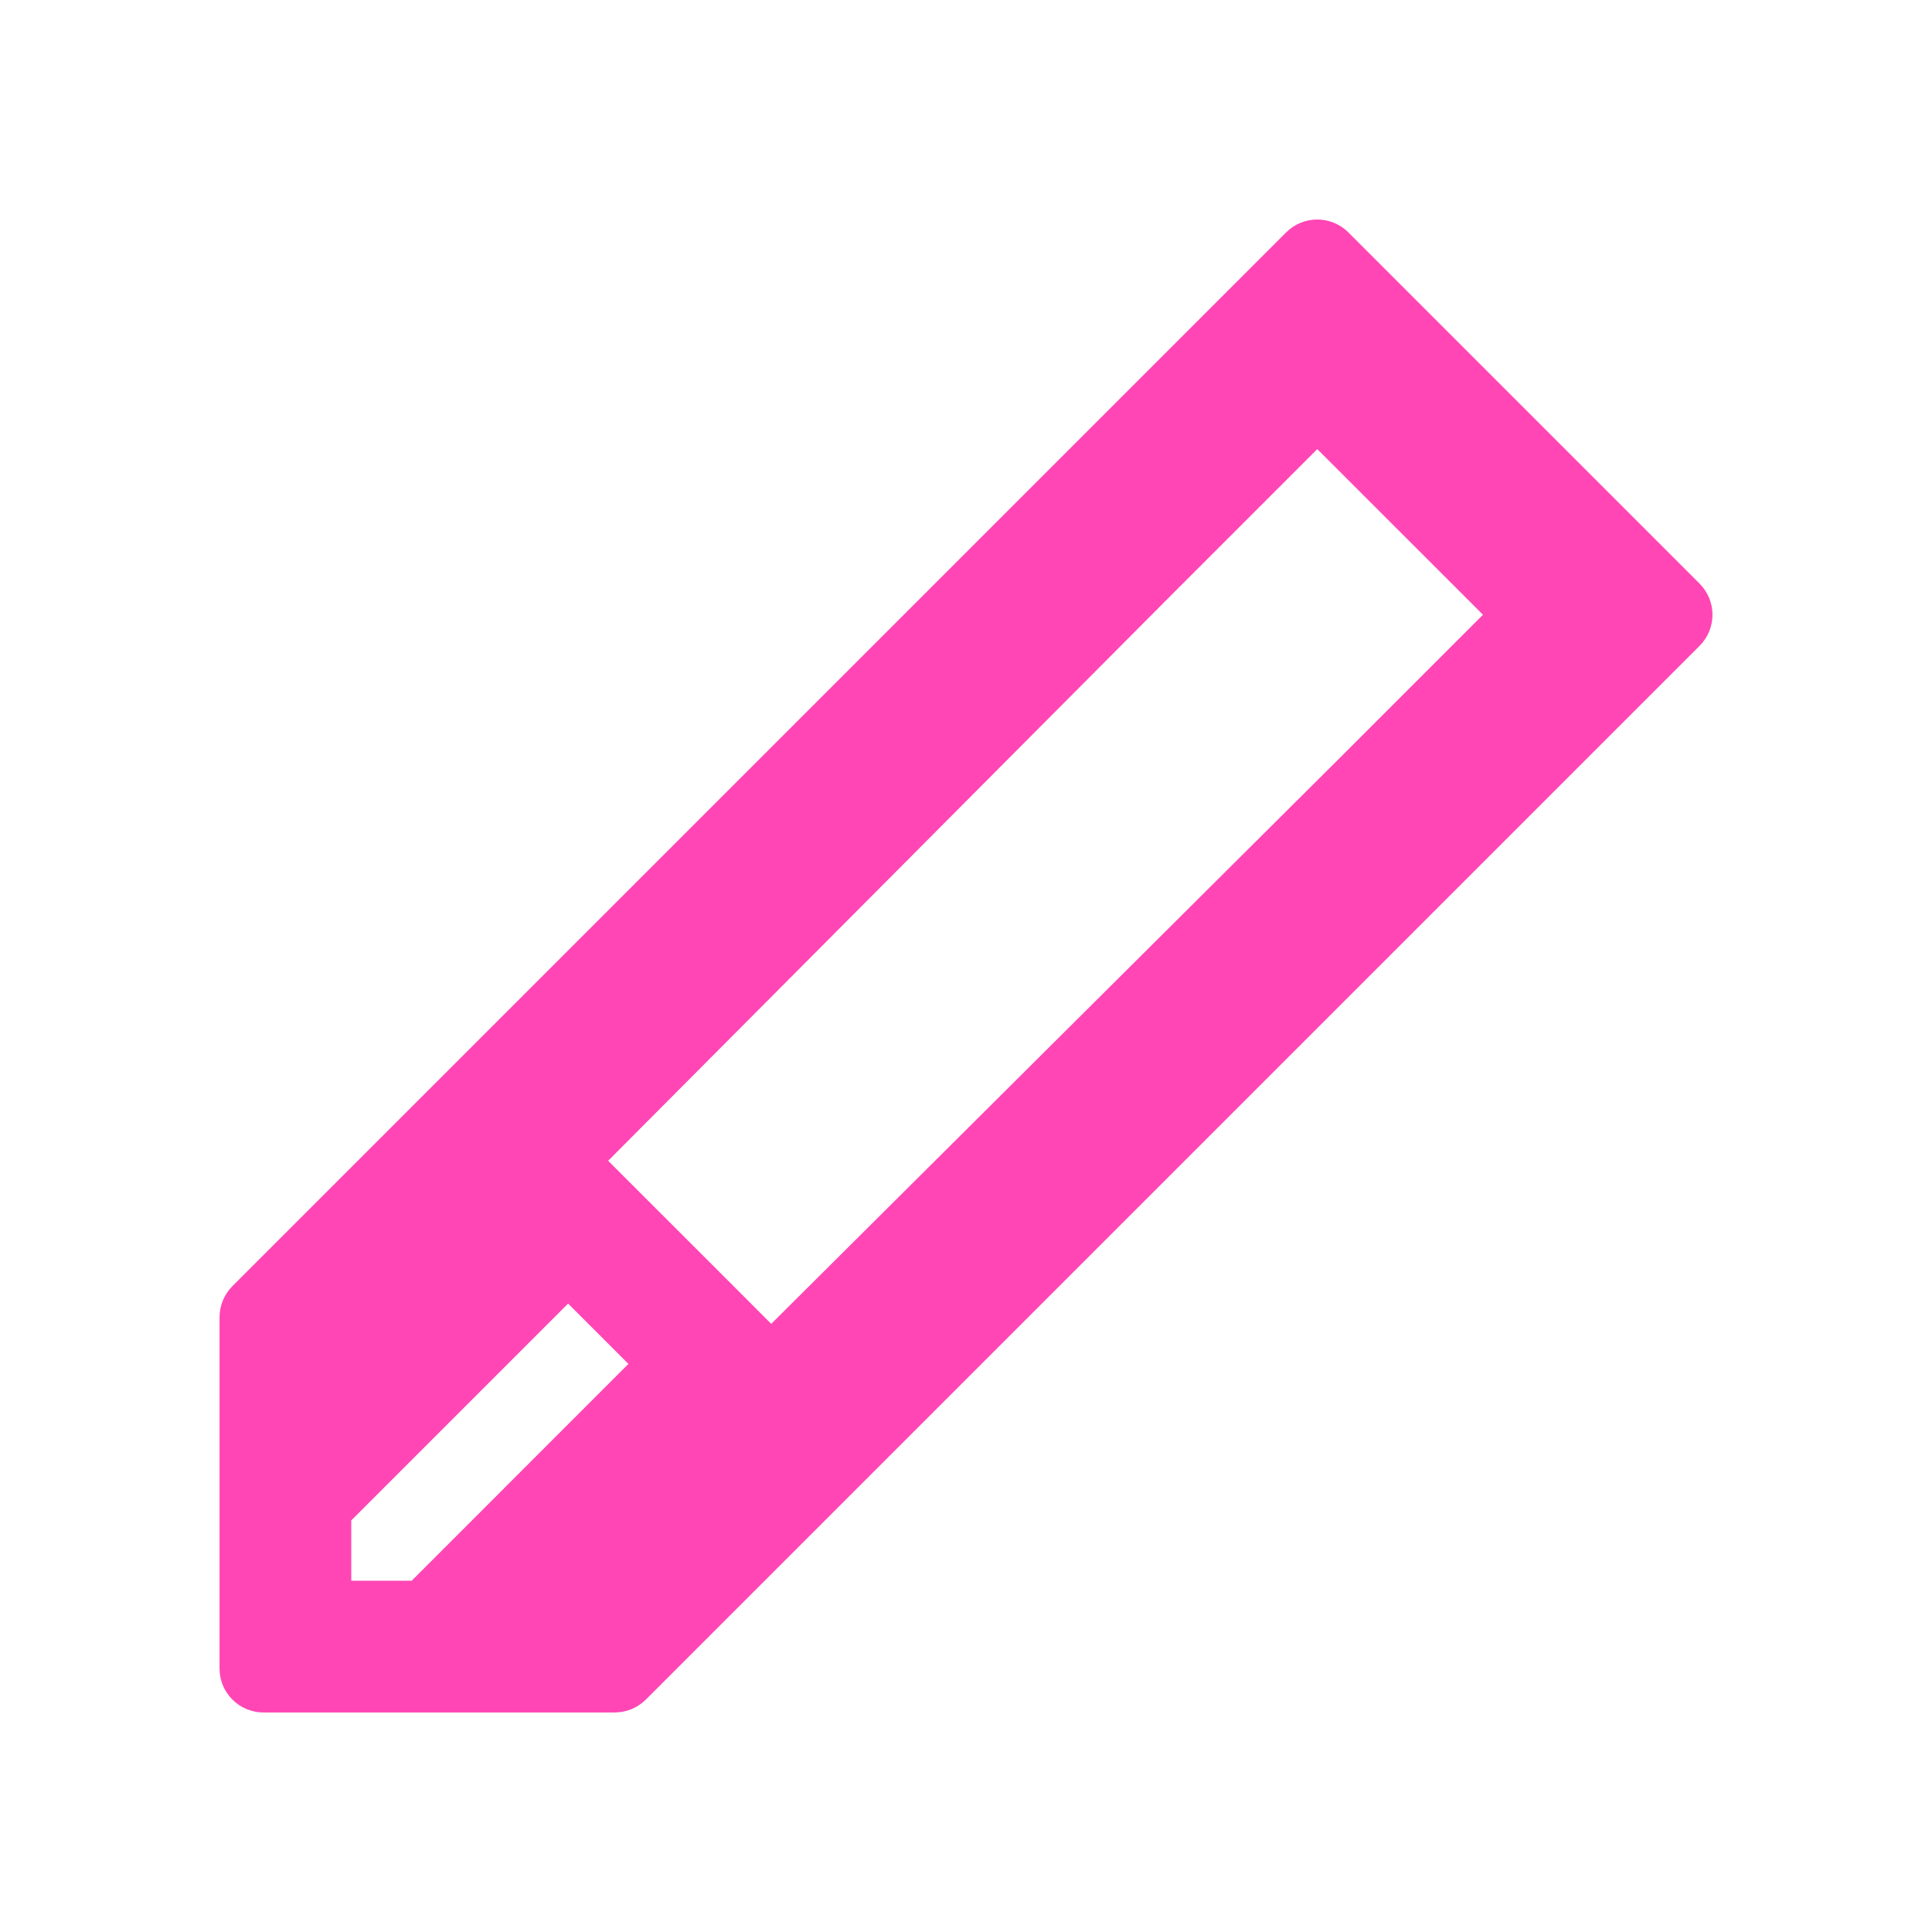 <svg viewBox="0 0 22 22" xmlns="http://www.w3.org/2000/svg"><path fill="rgb(255, 70, 180)" d="m19.354 7.354c-1 1-10 10-11 11l-1 1c-.094.093-.221.146-.354.146h-4c-.276 0-.5-.224-.5-.5v-4c0-.133.053-.26.146-.354l12-12c.196-.195.512-.195.708 0l4 4c.195.196.195.512 0 .708zm-6-.594-6.429 6.458 1.429 1.428.428.429 6.459-6.429 1.646-1.646-1.887-1.886zm-9.354 10.553v.687h.688l2.468-2.469-.687-.687z"/></svg>